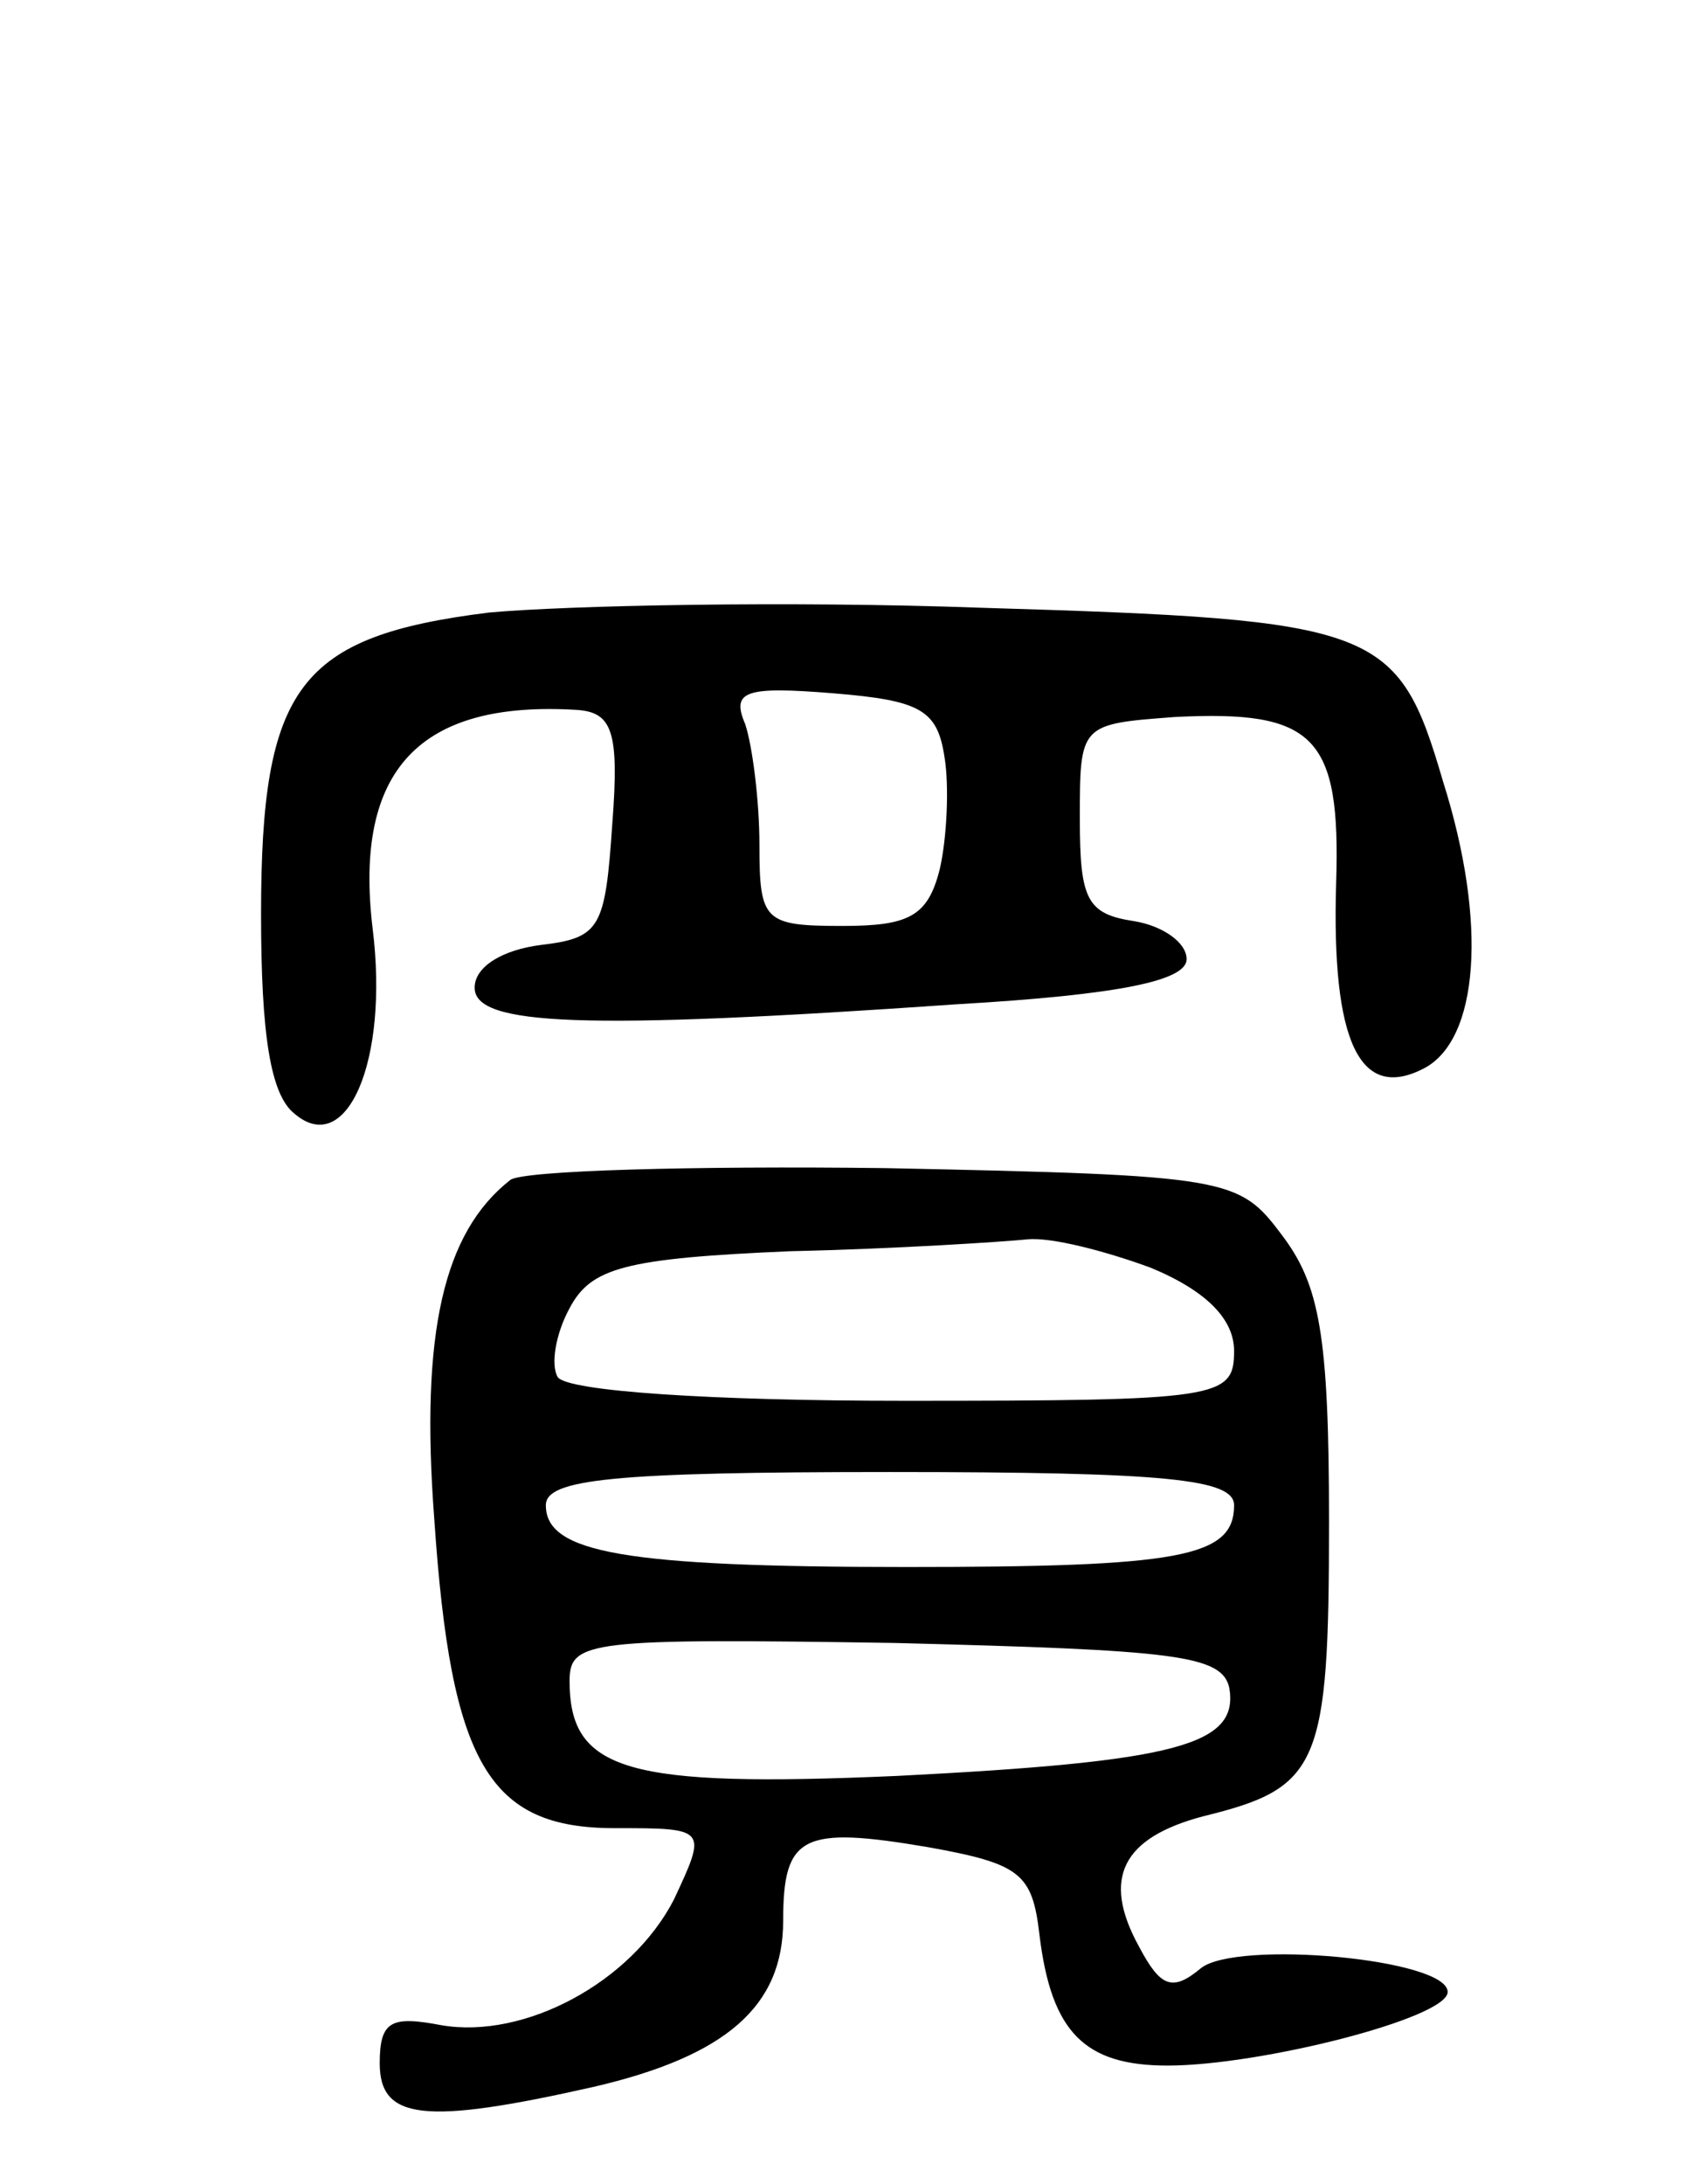 <svg version="1.0" xmlns="http://www.w3.org/2000/svg"
 width="71pt" height="92pt" viewBox="0 0 71 92"
 preserveAspectRatio="xMidYMid meet">
<g transform="translate(0,92) scale(0.1,-0.1)"
fill="#000000" stroke="none">
<path d="M206 662 c-80 -10 -96 -31 -96 -127 0 -51 4 -76 14 -84 22 -19 40 22
33 78 -8 67 20 96 86 92 15 -1 18 -9 15 -48 -3 -44 -5 -48 -30 -51 -16 -2 -28
-9 -28 -18 0 -16 45 -18 203 -7 69 4 97 10 97 19 0 7 -10 14 -22 16 -20 3 -23
9 -23 43 0 40 0 40 40 43 59 3 70 -8 68 -70 -2 -67 10 -92 37 -78 23 12 27 61
8 121 -19 65 -27 68 -194 73 -82 3 -175 1 -208 -2z m192 -61 c2 -12 1 -34 -2
-47 -5 -20 -13 -24 -41 -24 -33 0 -35 2 -35 34 0 19 -3 42 -6 51 -6 14 0 16
37 13 37 -3 44 -7 47 -27z"/>
<path d="M215 423 c-28 -22 -38 -64 -32 -143 7 -103 23 -130 76 -130 39 0 39
0 25 -30 -18 -35 -63 -59 -98 -53 -21 4 -26 2 -26 -16 0 -24 19 -26 90 -10 56
13 80 34 80 70 0 36 8 40 61 31 39 -7 44 -11 47 -37 5 -41 19 -55 54 -55 39 0
118 20 118 31 0 14 -89 22 -104 10 -12 -10 -17 -8 -26 9 -16 29 -7 46 27 55
49 12 53 21 53 124 0 79 -4 100 -20 121 -18 24 -22 25 -167 28 -81 1 -153 -1
-158 -5z m270 -37 c24 -10 35 -22 35 -35 0 -20 -6 -21 -139 -21 -81 0 -142 4
-146 10 -3 5 -1 18 5 29 9 17 23 21 93 24 45 1 90 4 100 5 10 1 33 -5 52 -12z
m35 -100 c0 -22 -23 -26 -138 -26 -119 0 -152 6 -152 26 0 11 28 14 145 14
117 0 145 -3 145 -14z m-2 -77 c4 -24 -22 -31 -140 -37 -114 -5 -138 2 -138
40 0 17 8 18 137 16 118 -3 138 -5 141 -19z"/>
</g>
</svg>

